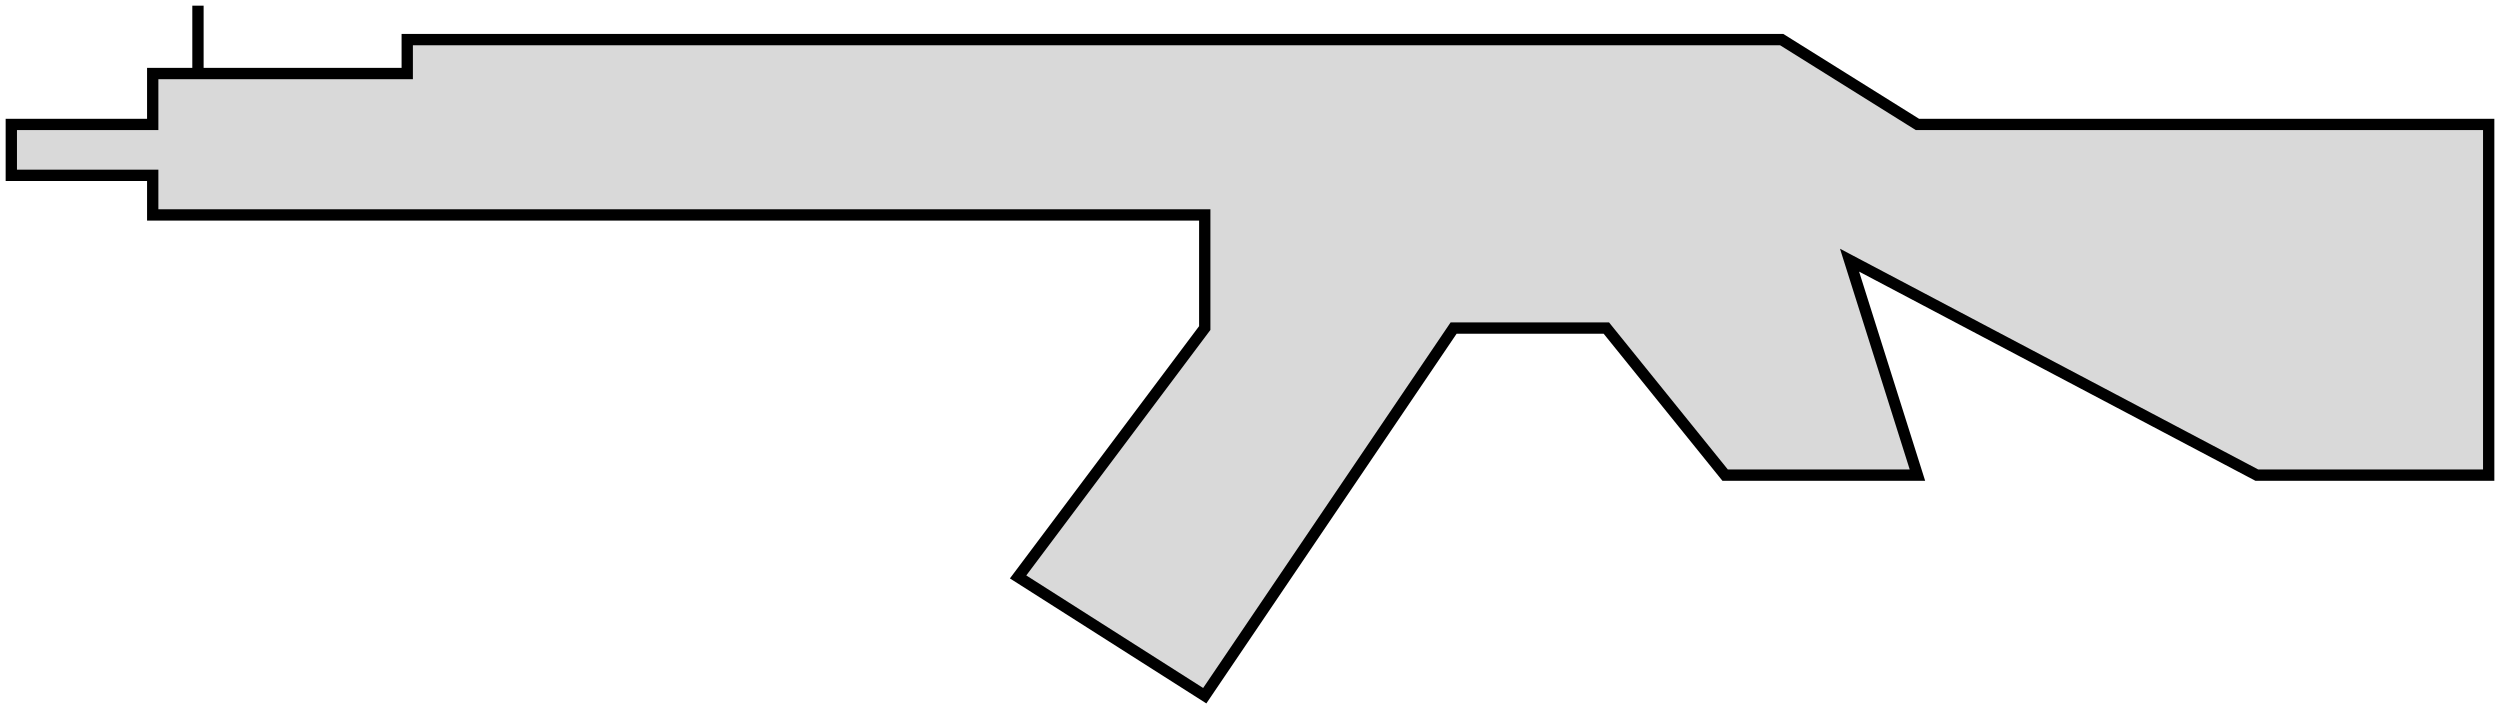 <svg width="221" height="63" viewBox="0 0 221 63" fill="none" xmlns="http://www.w3.org/2000/svg">
<path d="M36 6.5H17.5H13.5V11H1V15.5H13.5V19H106.5V23V29L90 51L106.5 61.5L128.5 29H142L152.5 42H169.5L163.5 23L199.5 42H220V11H169.5L157.5 3.5H36V6.5Z" fill="#D9D9D9"/>
<path d="M17.5 0.5V6.5M17.5 6.5H36V3.5H157.5L169.5 11H220V42H199.5L163.5 23L169.5 42H152.5L142 29H128.5L106.5 61.5L90 51L106.5 29V23V19H13.5V15.5H1V11H13.5V6.5H17.5Z" stroke="black"/>
</svg>
